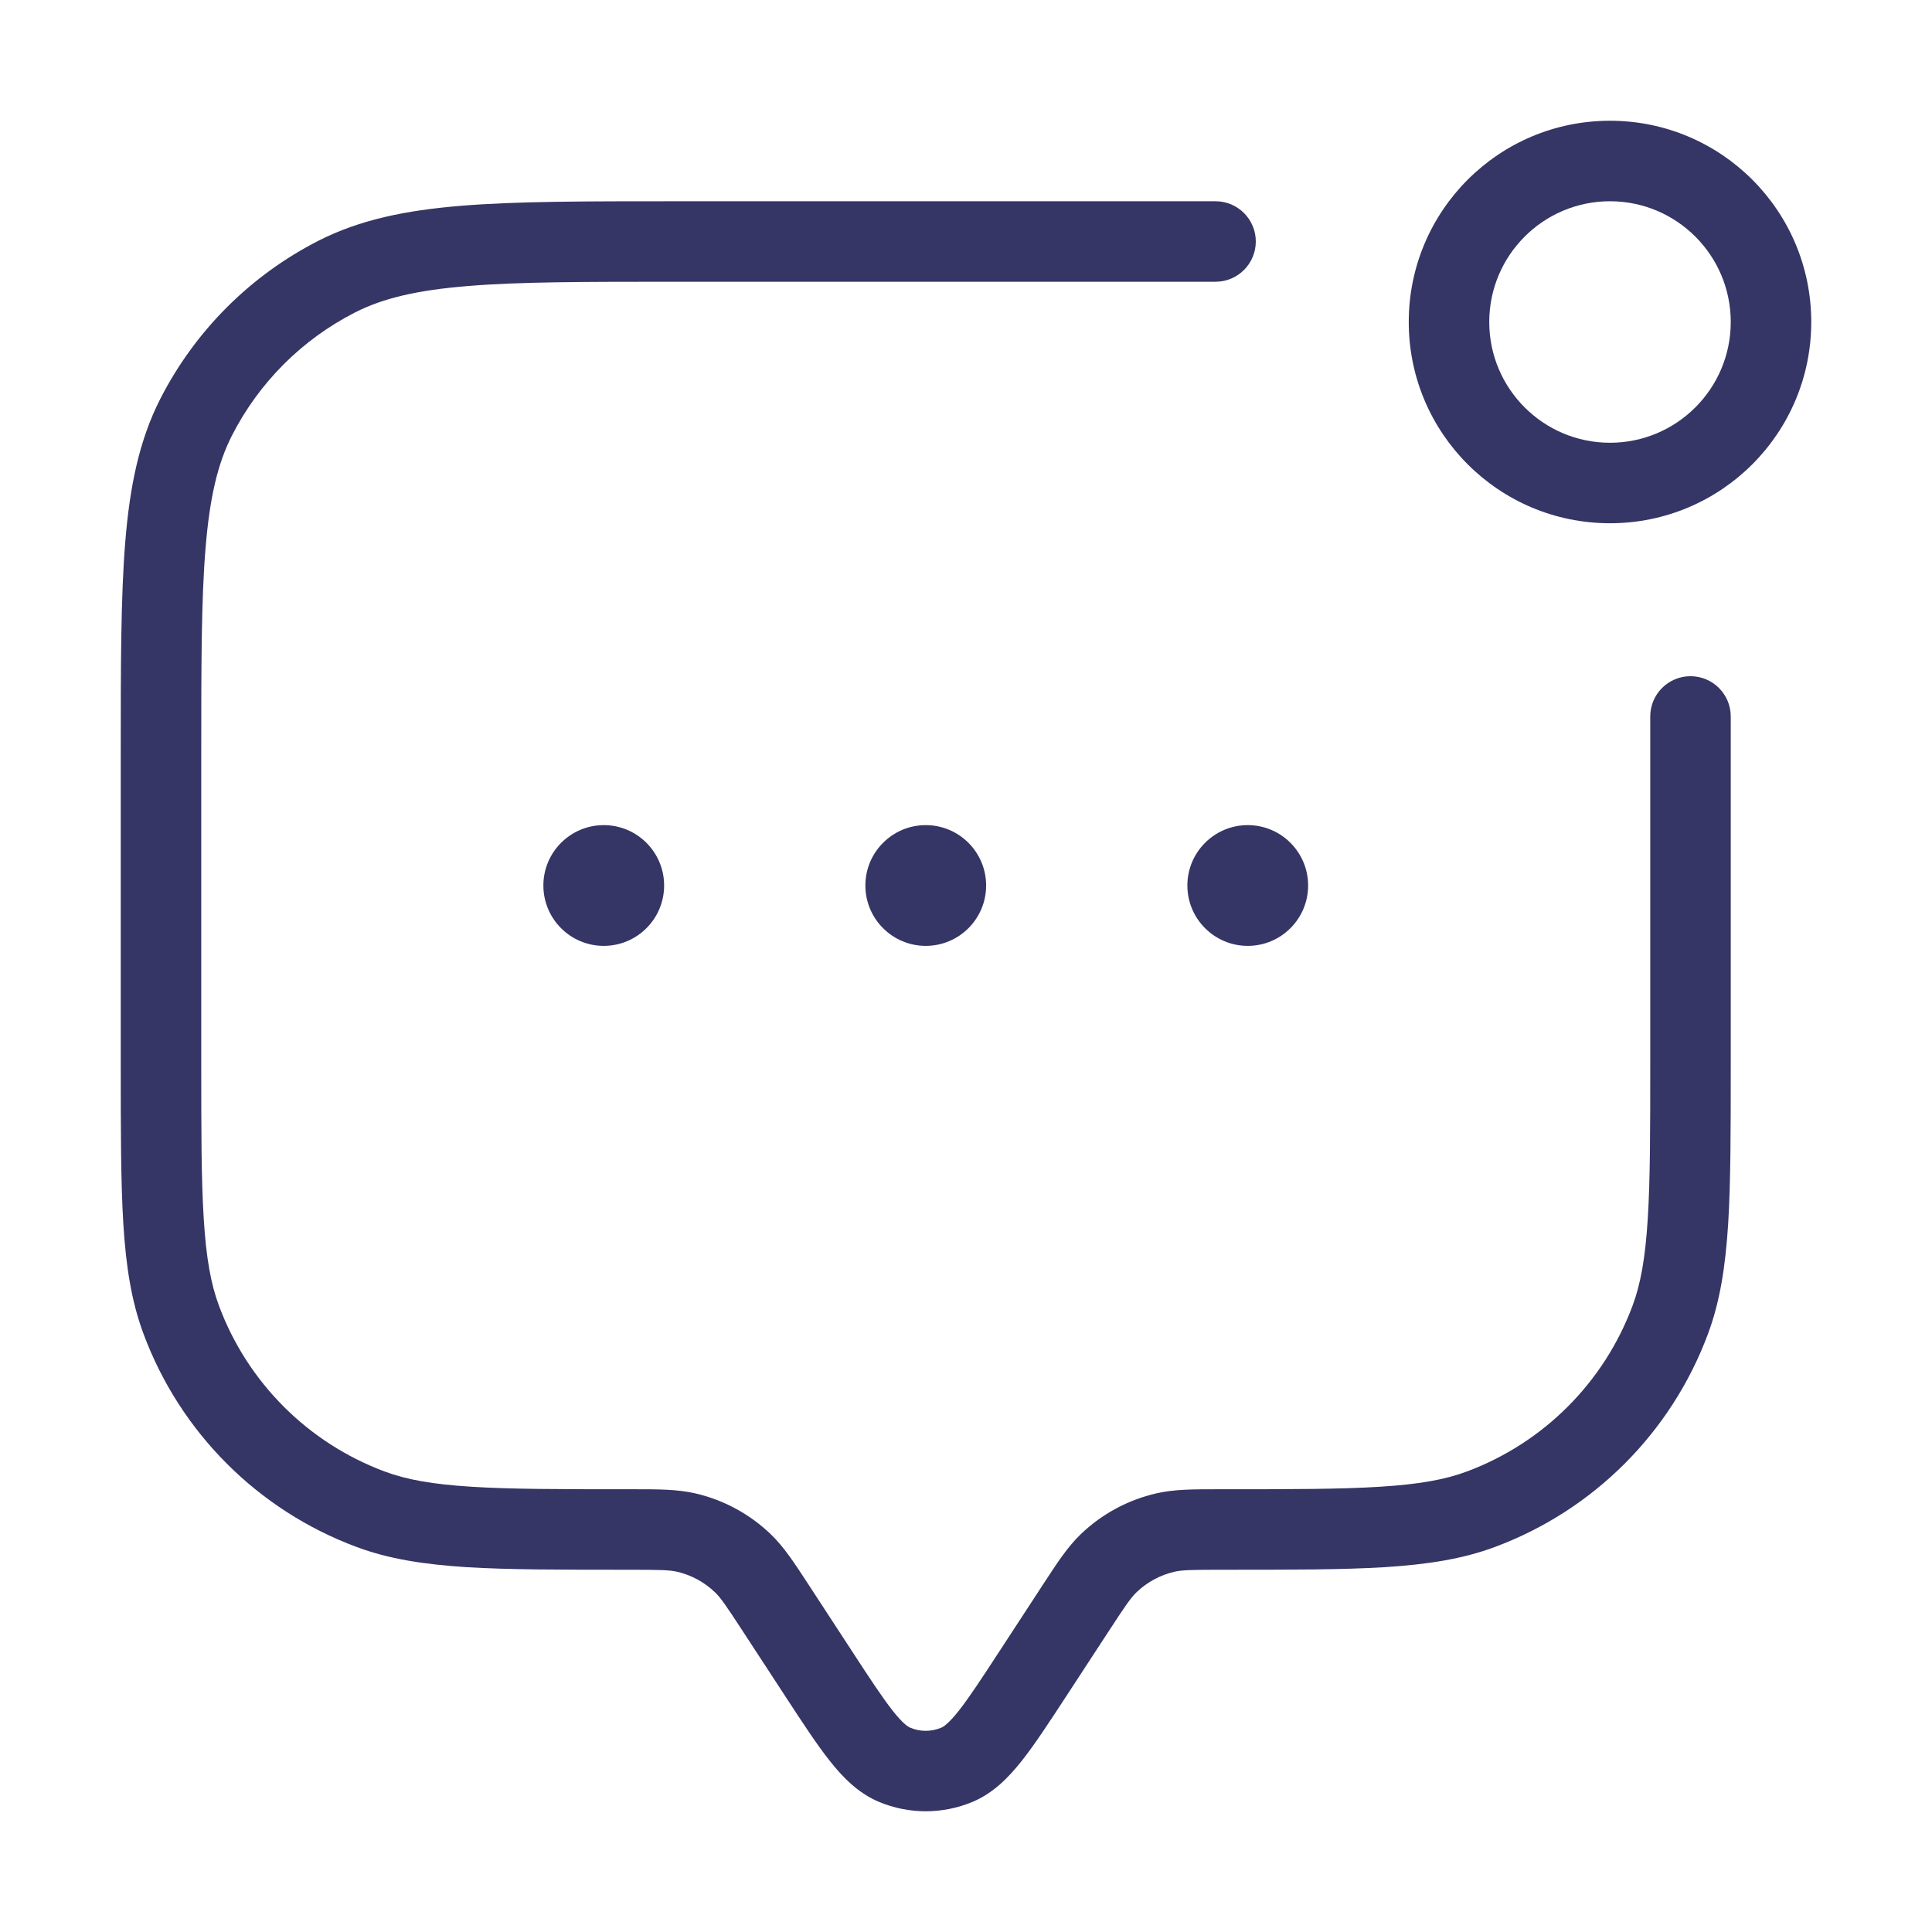 <svg width="24" height="24" viewBox="0 0 24 24" fill="none" xmlns="http://www.w3.org/2000/svg">
<path fill-rule="evenodd" clip-rule="evenodd" d="M17.5 4C17.5 2.619 18.619 1.5 20 1.5C21.381 1.5 22.5 2.619 22.5 4C22.5 5.381 21.381 6.5 20 6.5C18.619 6.5 17.5 5.381 17.5 4ZM20 2.5C19.172 2.5 18.5 3.172 18.5 4C18.5 4.828 19.172 5.5 20 5.5C20.828 5.5 21.5 4.828 21.5 4C21.5 3.172 20.828 2.5 20 2.5Z" fill="#353566"/>
<path d="M8.377 2.5H15.1C15.376 2.5 15.6 2.724 15.6 3C15.6 3.276 15.376 3.5 15.1 3.5H8.4C7.272 3.5 6.455 3.5 5.814 3.553C5.177 3.605 4.757 3.705 4.411 3.881C3.752 4.217 3.217 4.752 2.881 5.411C2.705 5.757 2.605 6.177 2.553 6.814C2.5 7.455 2.5 8.272 2.5 9.4V13.181C2.5 14.034 2.5 14.651 2.531 15.14C2.561 15.625 2.619 15.951 2.721 16.223C3.076 17.174 3.826 17.924 4.777 18.279C5.049 18.381 5.375 18.439 5.86 18.469C6.349 18.5 6.966 18.5 7.819 18.5L7.869 18.5C8.179 18.5 8.413 18.5 8.635 18.551C8.989 18.632 9.314 18.808 9.576 19.06C9.74 19.218 9.867 19.414 10.037 19.674L10.579 20.504C10.807 20.854 10.961 21.088 11.09 21.252C11.22 21.416 11.282 21.451 11.307 21.462C11.43 21.514 11.57 21.514 11.693 21.462C11.718 21.451 11.78 21.416 11.91 21.252C12.039 21.088 12.193 20.854 12.421 20.504L12.933 19.72L12.935 19.716L12.963 19.674C13.133 19.414 13.26 19.218 13.424 19.06C13.686 18.808 14.011 18.632 14.365 18.551C14.587 18.5 14.82 18.5 15.131 18.5L15.181 18.5C16.034 18.5 16.651 18.5 17.14 18.469C17.625 18.439 17.951 18.381 18.223 18.279C19.174 17.924 19.924 17.174 20.279 16.223C20.381 15.951 20.439 15.625 20.469 15.14C20.5 14.651 20.5 14.034 20.5 13.181V8.9C20.5 8.624 20.724 8.4 21 8.4C21.276 8.4 21.5 8.624 21.5 8.9V13.198C21.5 14.031 21.5 14.679 21.468 15.202C21.434 15.733 21.367 16.169 21.216 16.573C20.76 17.796 19.796 18.76 18.573 19.216C18.169 19.367 17.733 19.434 17.202 19.468C16.679 19.5 16.031 19.5 15.198 19.5H15.181C14.798 19.5 14.686 19.503 14.588 19.525C14.412 19.566 14.249 19.654 14.118 19.78C14.047 19.849 13.983 19.941 13.776 20.259L13.773 20.263L13.246 21.07C13.033 21.396 12.855 21.669 12.694 21.872C12.529 22.081 12.338 22.276 12.08 22.384C11.709 22.539 11.291 22.539 10.92 22.384C10.662 22.276 10.471 22.081 10.306 21.872C10.145 21.669 9.967 21.396 9.754 21.07L9.225 20.26C9.017 19.941 8.953 19.849 8.882 19.78C8.751 19.654 8.588 19.566 8.412 19.525C8.314 19.503 8.202 19.5 7.819 19.5H7.801C6.969 19.5 6.321 19.5 5.798 19.468C5.267 19.434 4.831 19.367 4.427 19.216C3.204 18.76 2.24 17.796 1.784 16.573C1.633 16.169 1.565 15.733 1.532 15.202C1.5 14.679 1.5 14.031 1.5 13.199V9.377C1.5 8.276 1.5 7.419 1.556 6.732C1.613 6.034 1.731 5.467 1.99 4.957C2.422 4.11 3.11 3.422 3.957 2.99C4.467 2.731 5.034 2.613 5.732 2.556C6.419 2.5 7.276 2.5 8.377 2.5Z" fill="#353566"/>
<path d="M11.5 10.25C11.086 10.25 10.75 10.586 10.75 11C10.75 11.414 11.086 11.75 11.5 11.75C11.914 11.75 12.25 11.414 12.25 11C12.25 10.586 11.914 10.25 11.5 10.25Z" fill="#353566"/>
<path d="M6.75 11C6.75 10.586 7.086 10.25 7.5 10.25C7.914 10.25 8.25 10.586 8.25 11C8.25 11.414 7.914 11.75 7.5 11.75C7.086 11.75 6.75 11.414 6.75 11Z" fill="#353566"/>
<path d="M15.5 10.25C15.086 10.25 14.75 10.586 14.75 11C14.75 11.414 15.086 11.75 15.5 11.75C15.914 11.75 16.25 11.414 16.25 11C16.25 10.586 15.914 10.25 15.5 10.25Z" fill="#353566"/>
</svg>
